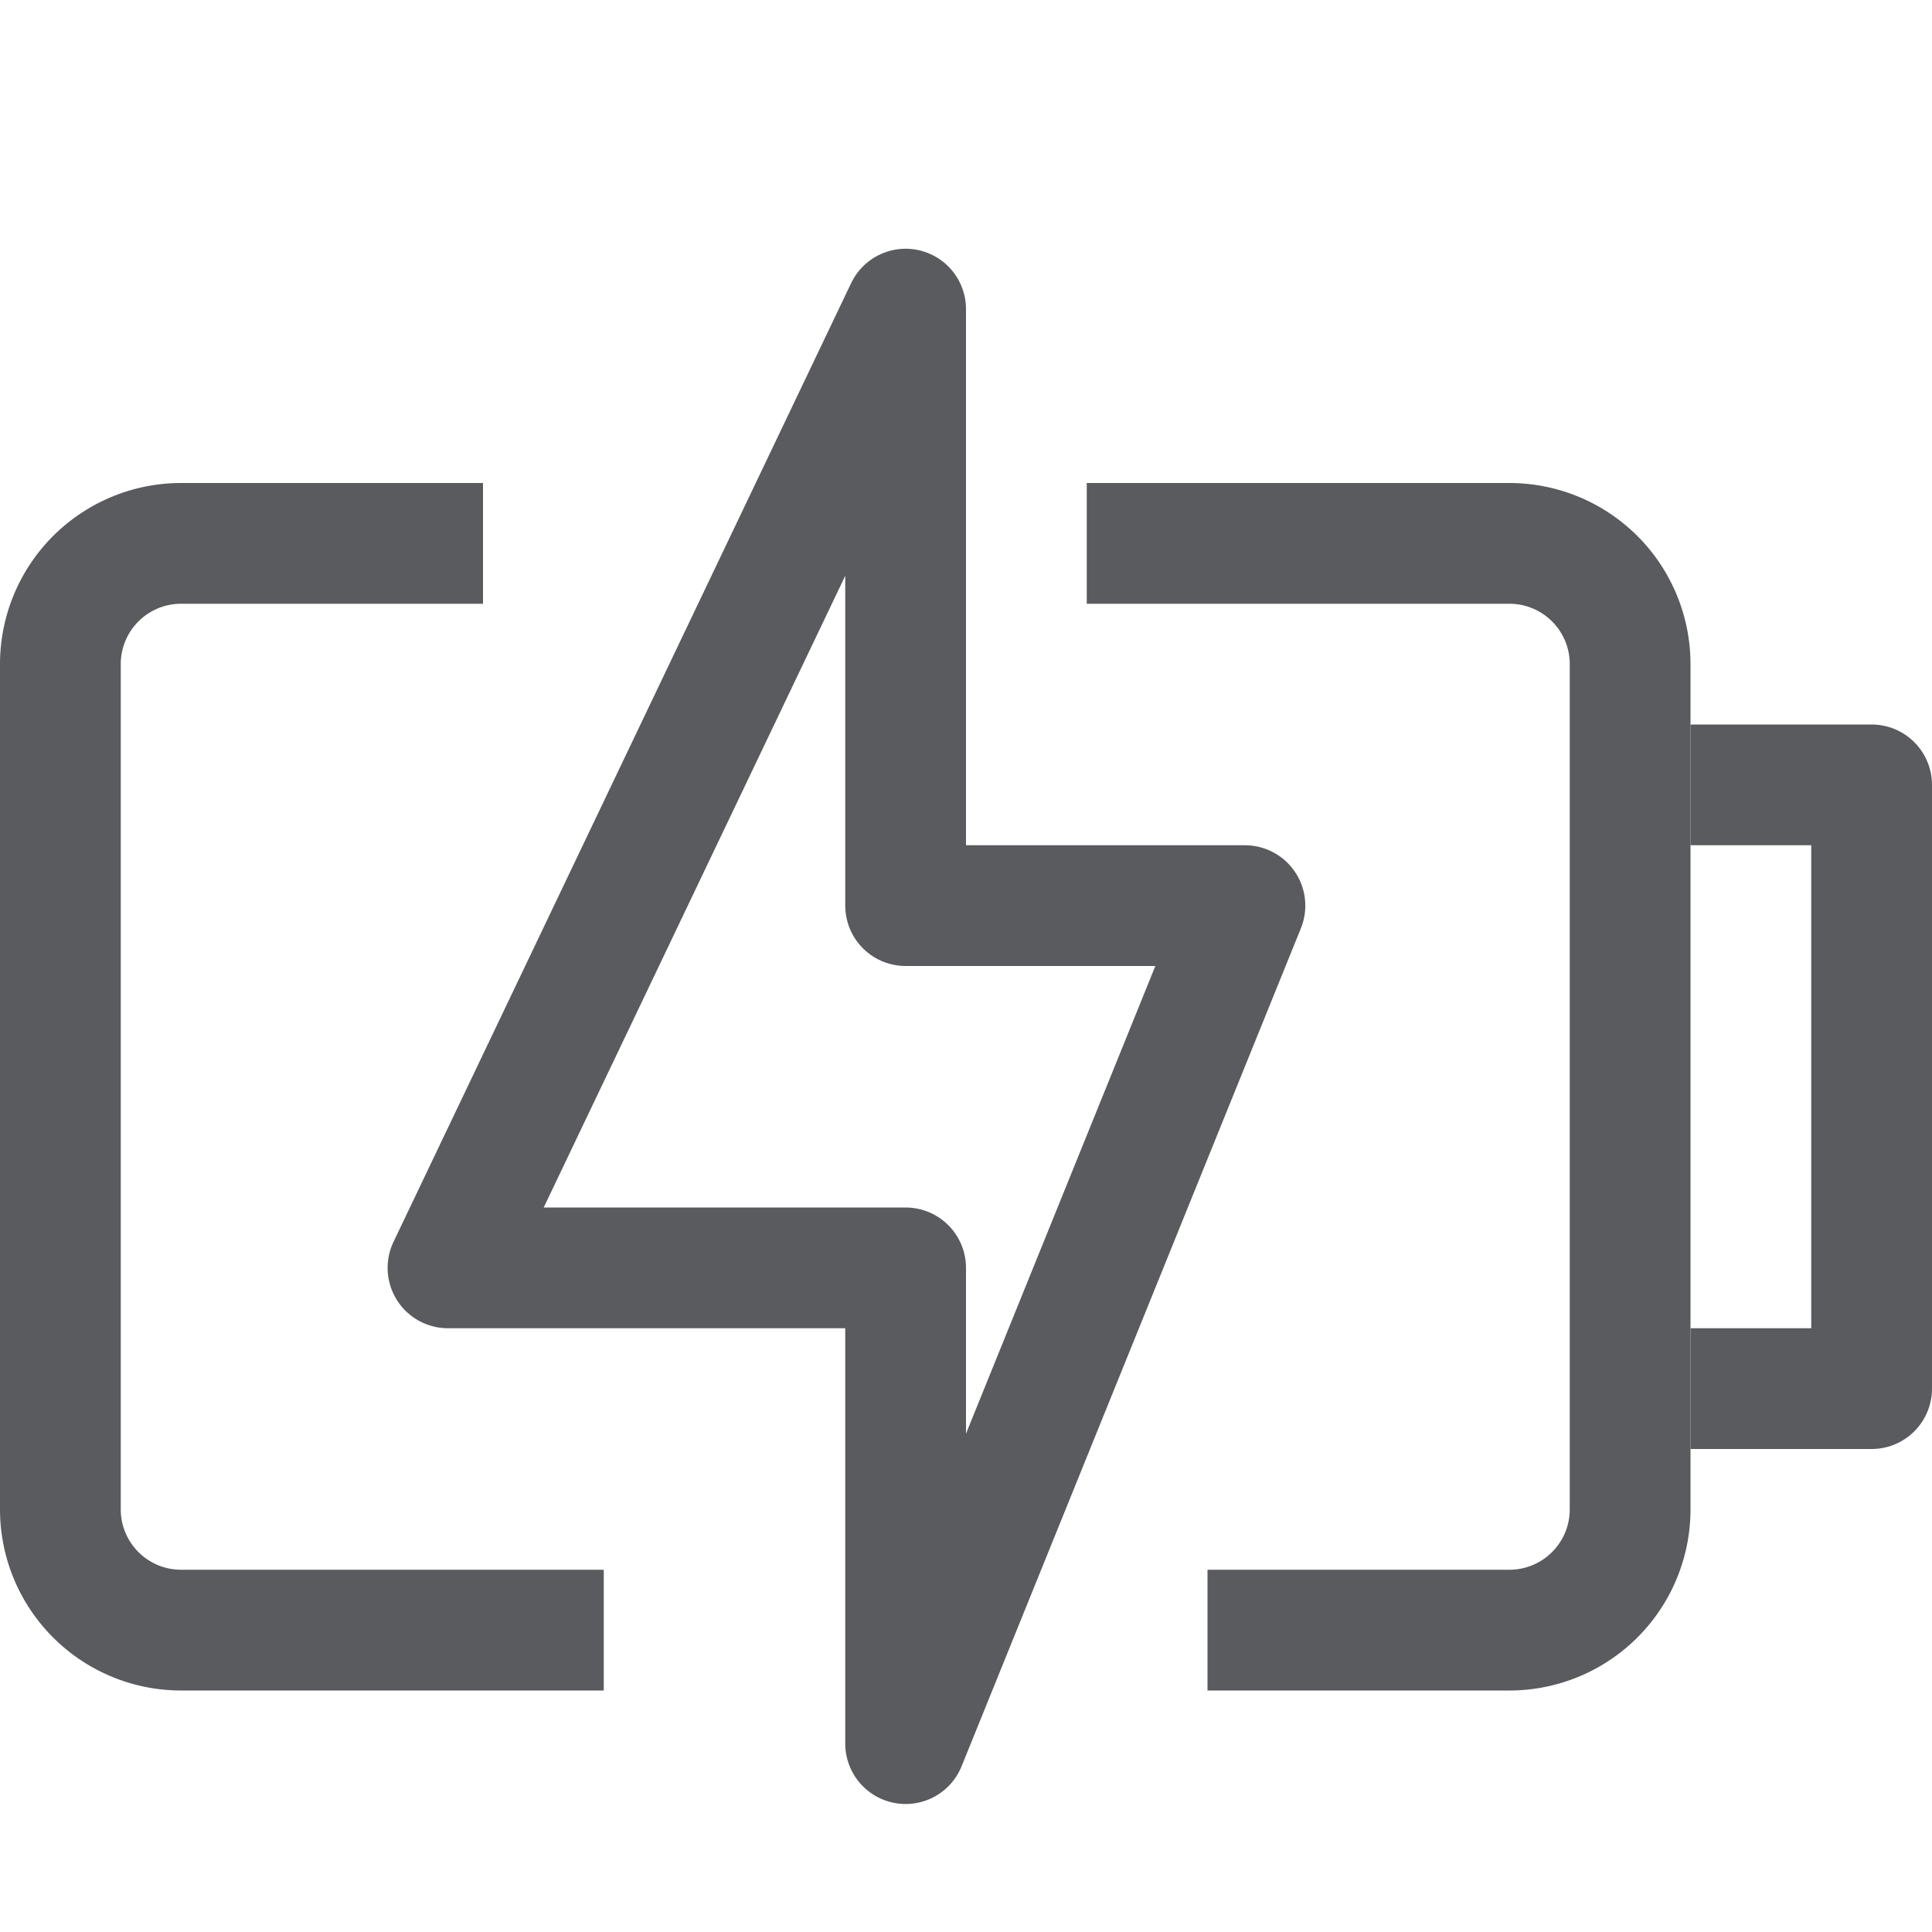 <svg id="Layer_1" data-name="Layer 1" xmlns="http://www.w3.org/2000/svg" viewBox="0 0 16 16"><title>unity-interface-16px-battery-charging</title><path d="M9.5,4.5h3a1,1,0,0,1,1,1v7a1,1,0,0,1-1,1h-2" style="fill:none;stroke:#5a5b5e;stroke-linecap:square;stroke-linejoin:round"/><path d="M4.5,13.5h-3a1,1,0,0,1-1-1v-7a1,1,0,0,1,1-1h2" style="fill:none;stroke:#5a5b5e;stroke-linecap:square;stroke-linejoin:round"/><polyline points="14.5 6.5 15.5 6.5 15.5 11.5 14.5 11.5" style="fill:none;stroke:#5a5b5e;stroke-linecap:square;stroke-linejoin:round"/><polygon points="10.31 7.5 7.5 14.44 7.5 10.5 3.71 10.5 7.5 2.56 7.5 7.5 10.31 7.5" style="fill:none;stroke:#5a5b5e;stroke-linecap:square;stroke-linejoin:round"/></svg>
